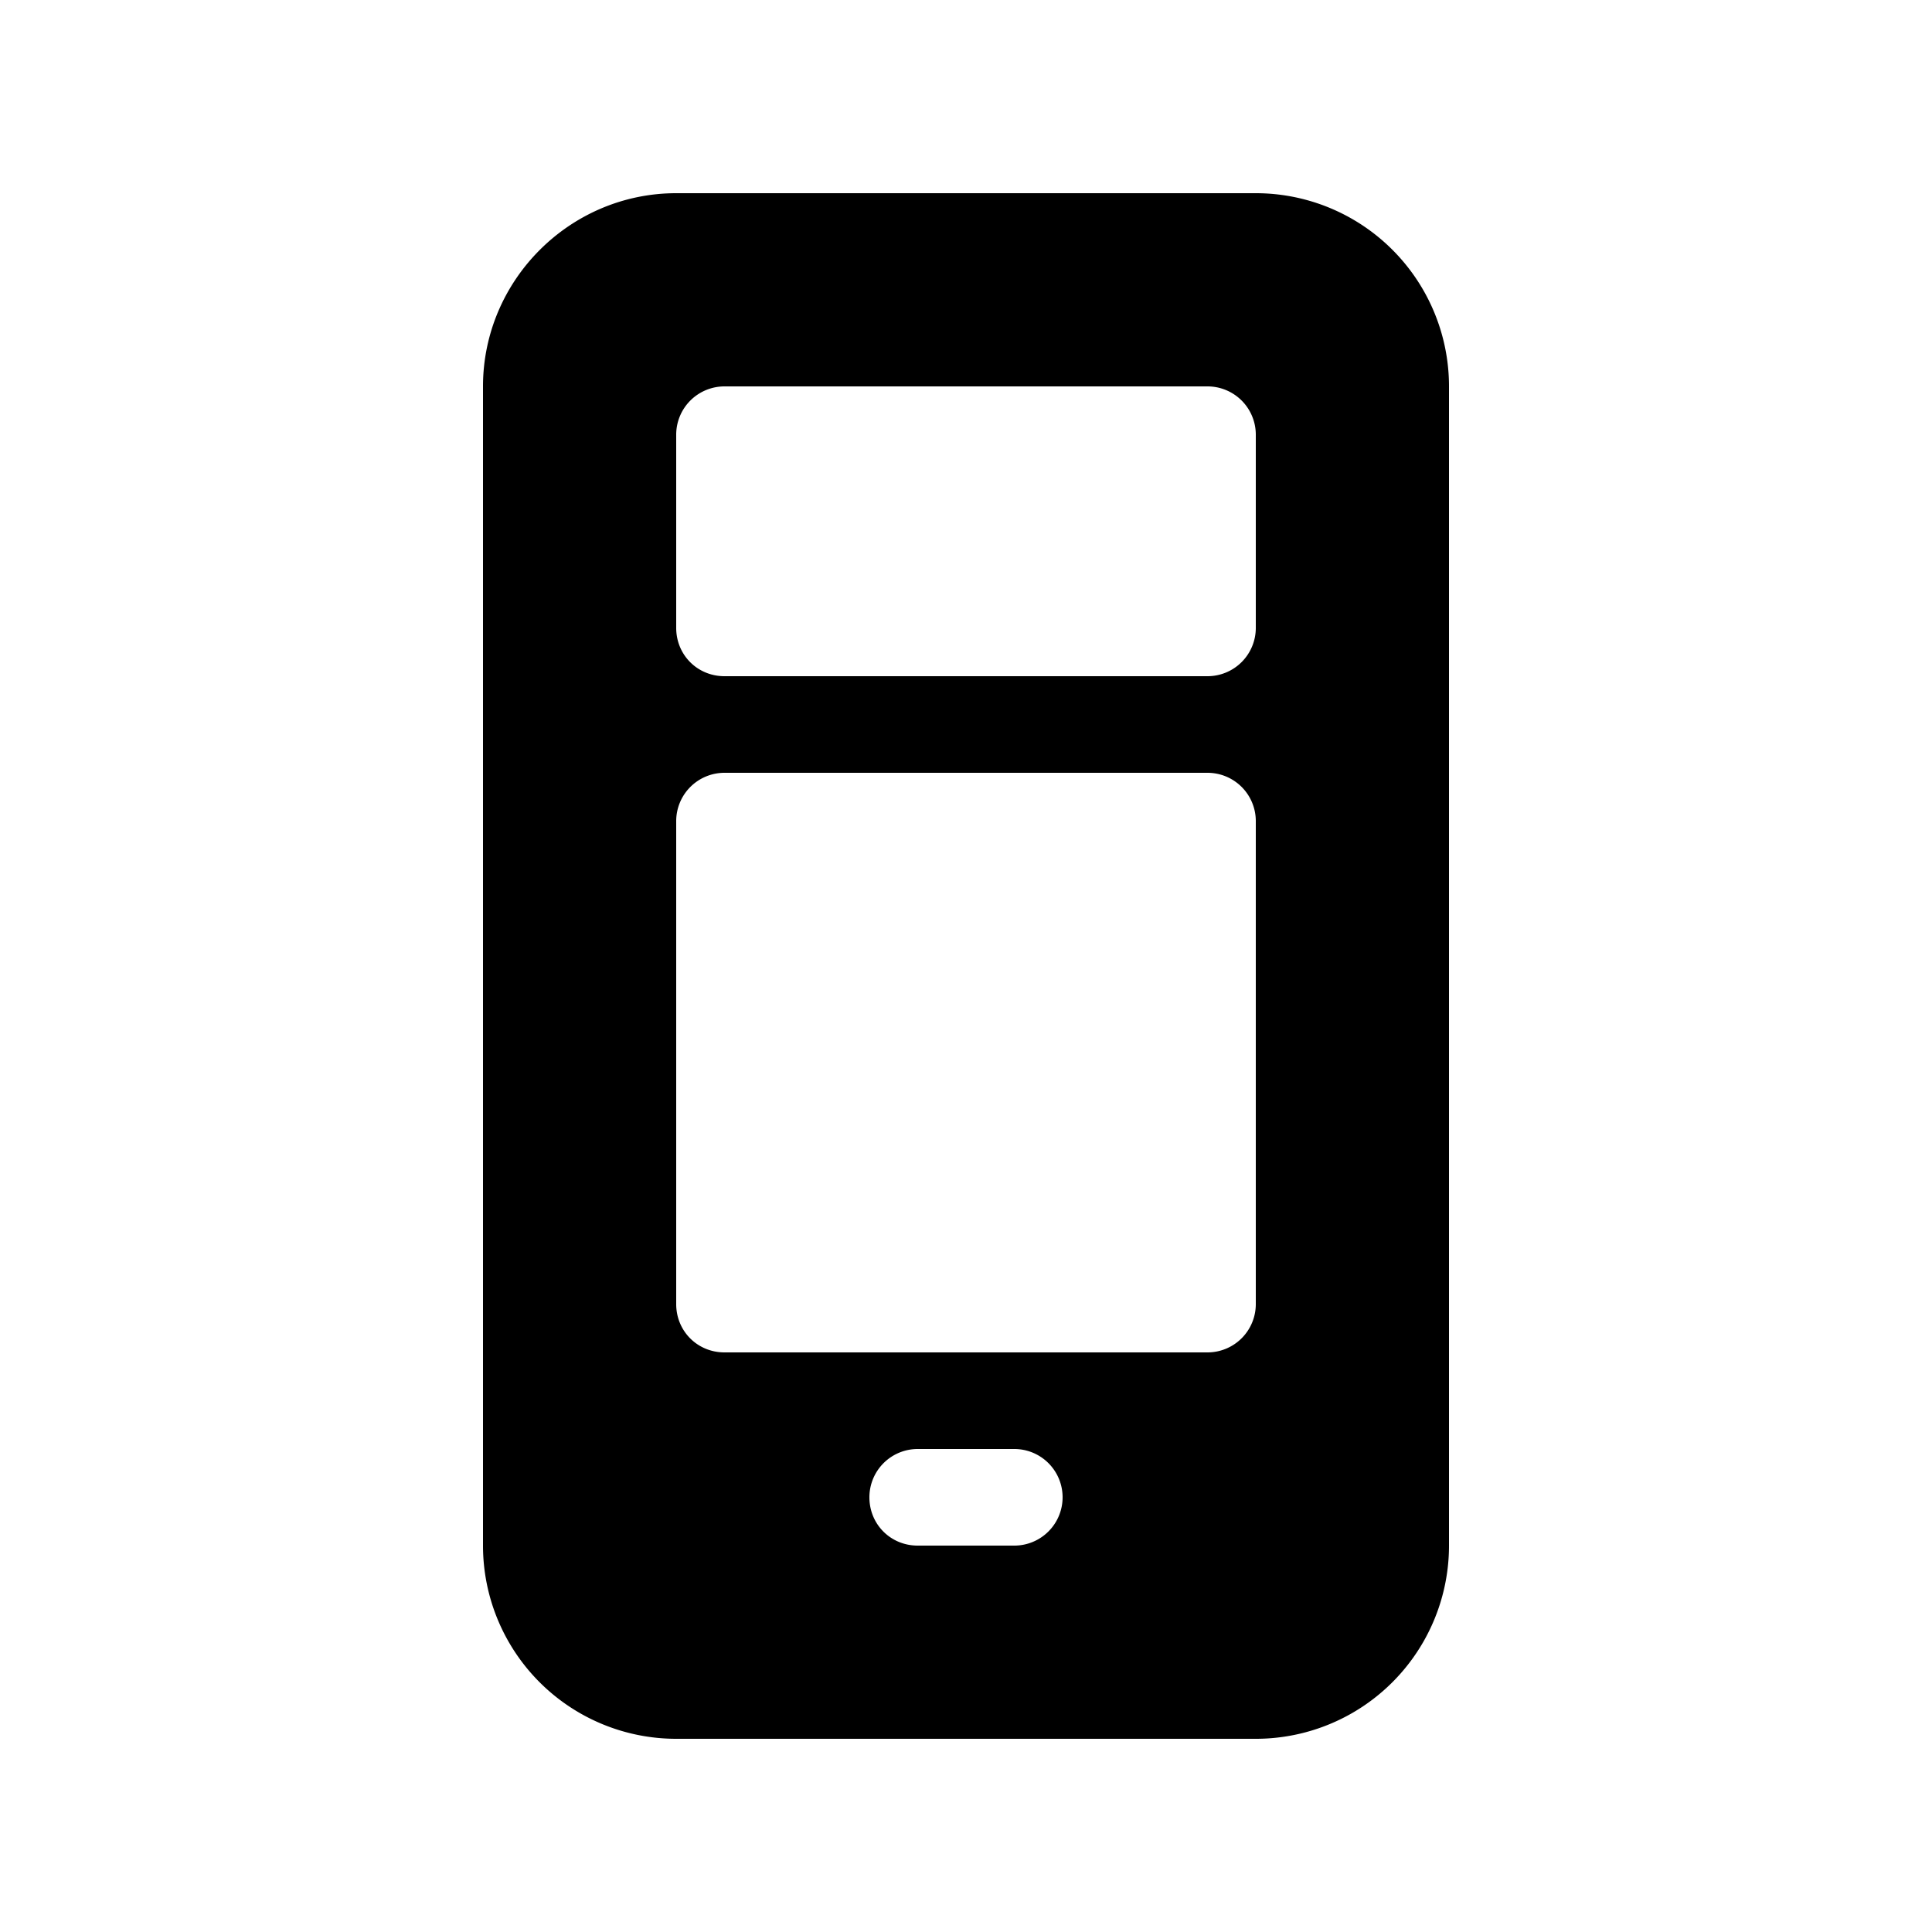 <svg width="20" height="20" viewBox="0 0 20 20" xmlns="http://www.w3.org/2000/svg"><path d="M5 4c0-1.1.9-2 2-2h6a2 2 0 012 2v12a2 2 0 01-2 2H7a2 2 0 01-2-2V4zm2.5 0a.5.5 0 00-.5.5v2c0 .28.22.5.5.5h5a.5.5 0 00.5-.5v-2a.5.5 0 00-.5-.5h-5zm0 4a.5.5 0 00-.5.5v5c0 .28.22.5.5.5h5a.5.5 0 00.5-.5v-5a.5.5 0 00-.5-.5h-5zM9 15.5c0 .28.22.5.5.5h1a.5.5 0 000-1h-1a.5.5 0 00-.5.5z"/></svg>